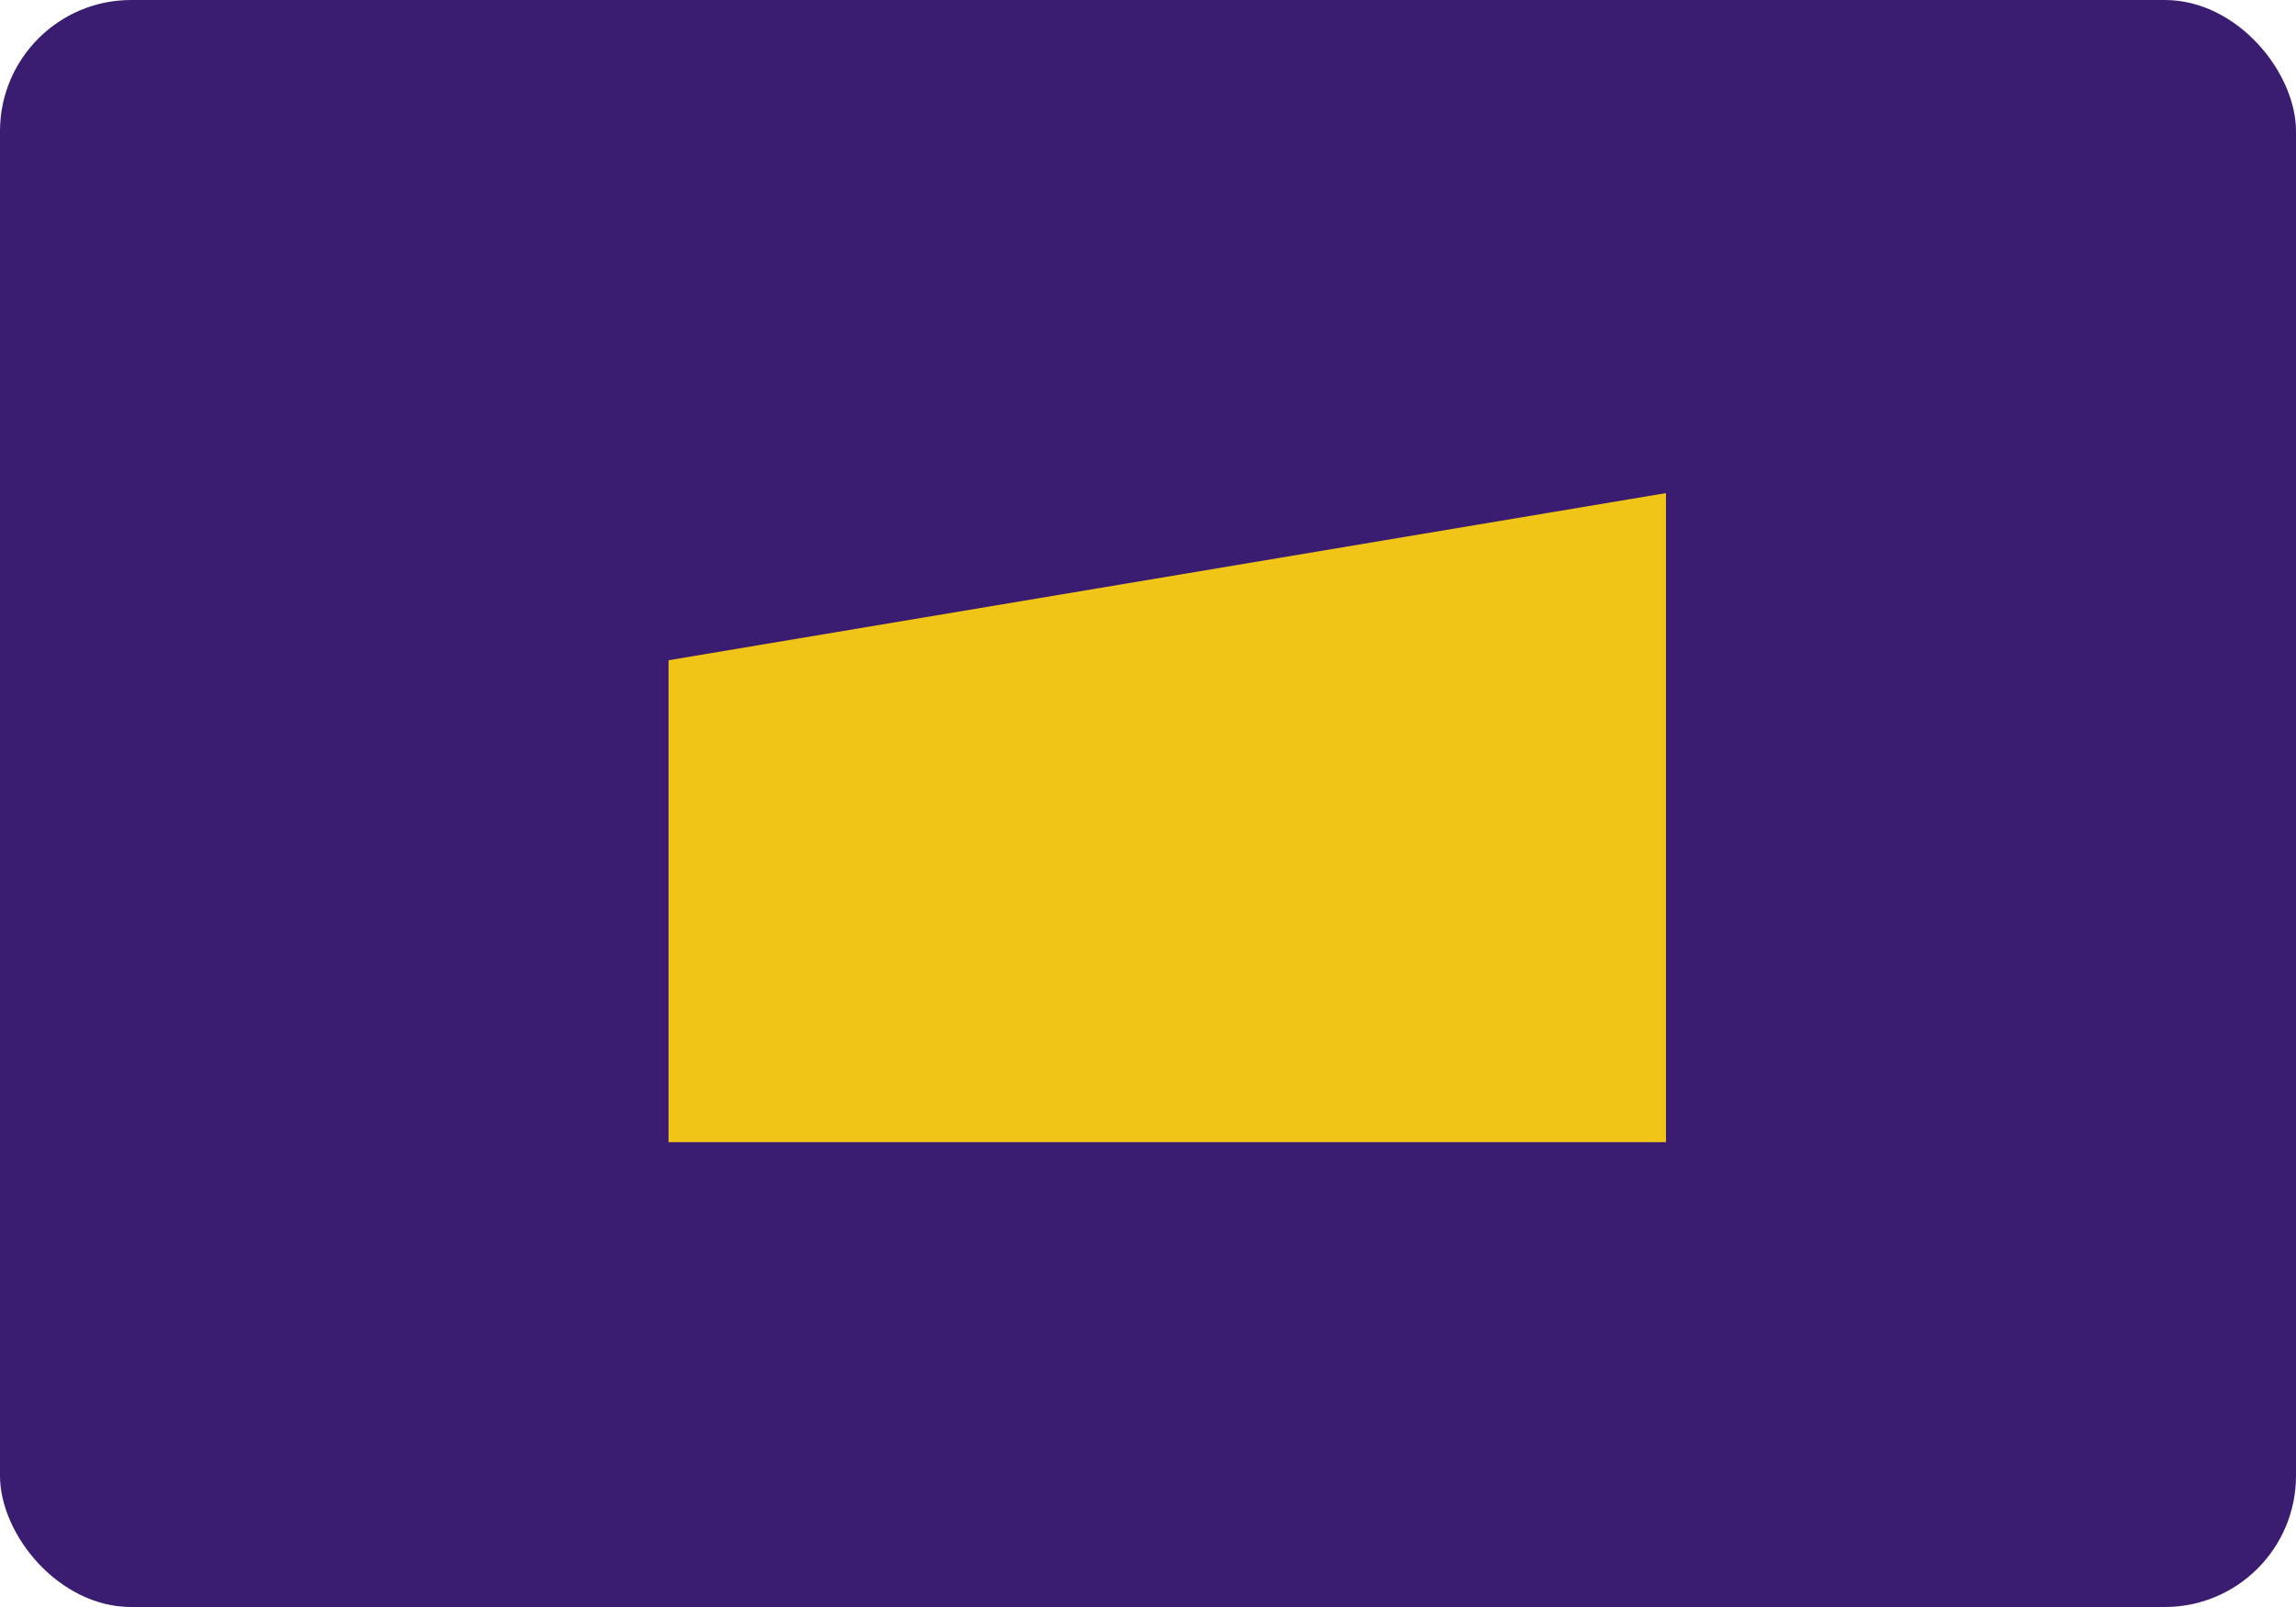 <svg xmlns="http://www.w3.org/2000/svg" width="210" height="147" viewBox="0 0 210 147">
  <g id="Grupo_1105226" data-name="Grupo 1105226" transform="translate(-685 -2724)">
    <rect id="Rectángulo_405271" data-name="Rectángulo 405271" width="210" height="147" rx="12" transform="translate(685 2724)" fill="#3a1d71"/>
    <path id="Trazado_890676" data-name="Trazado 890676" d="M2262.146-8939.518h91.23v-59.376l-91.23,15.29Z" transform="translate(-1516 11768)" fill="#f0c518"/>
  </g>
</svg>
